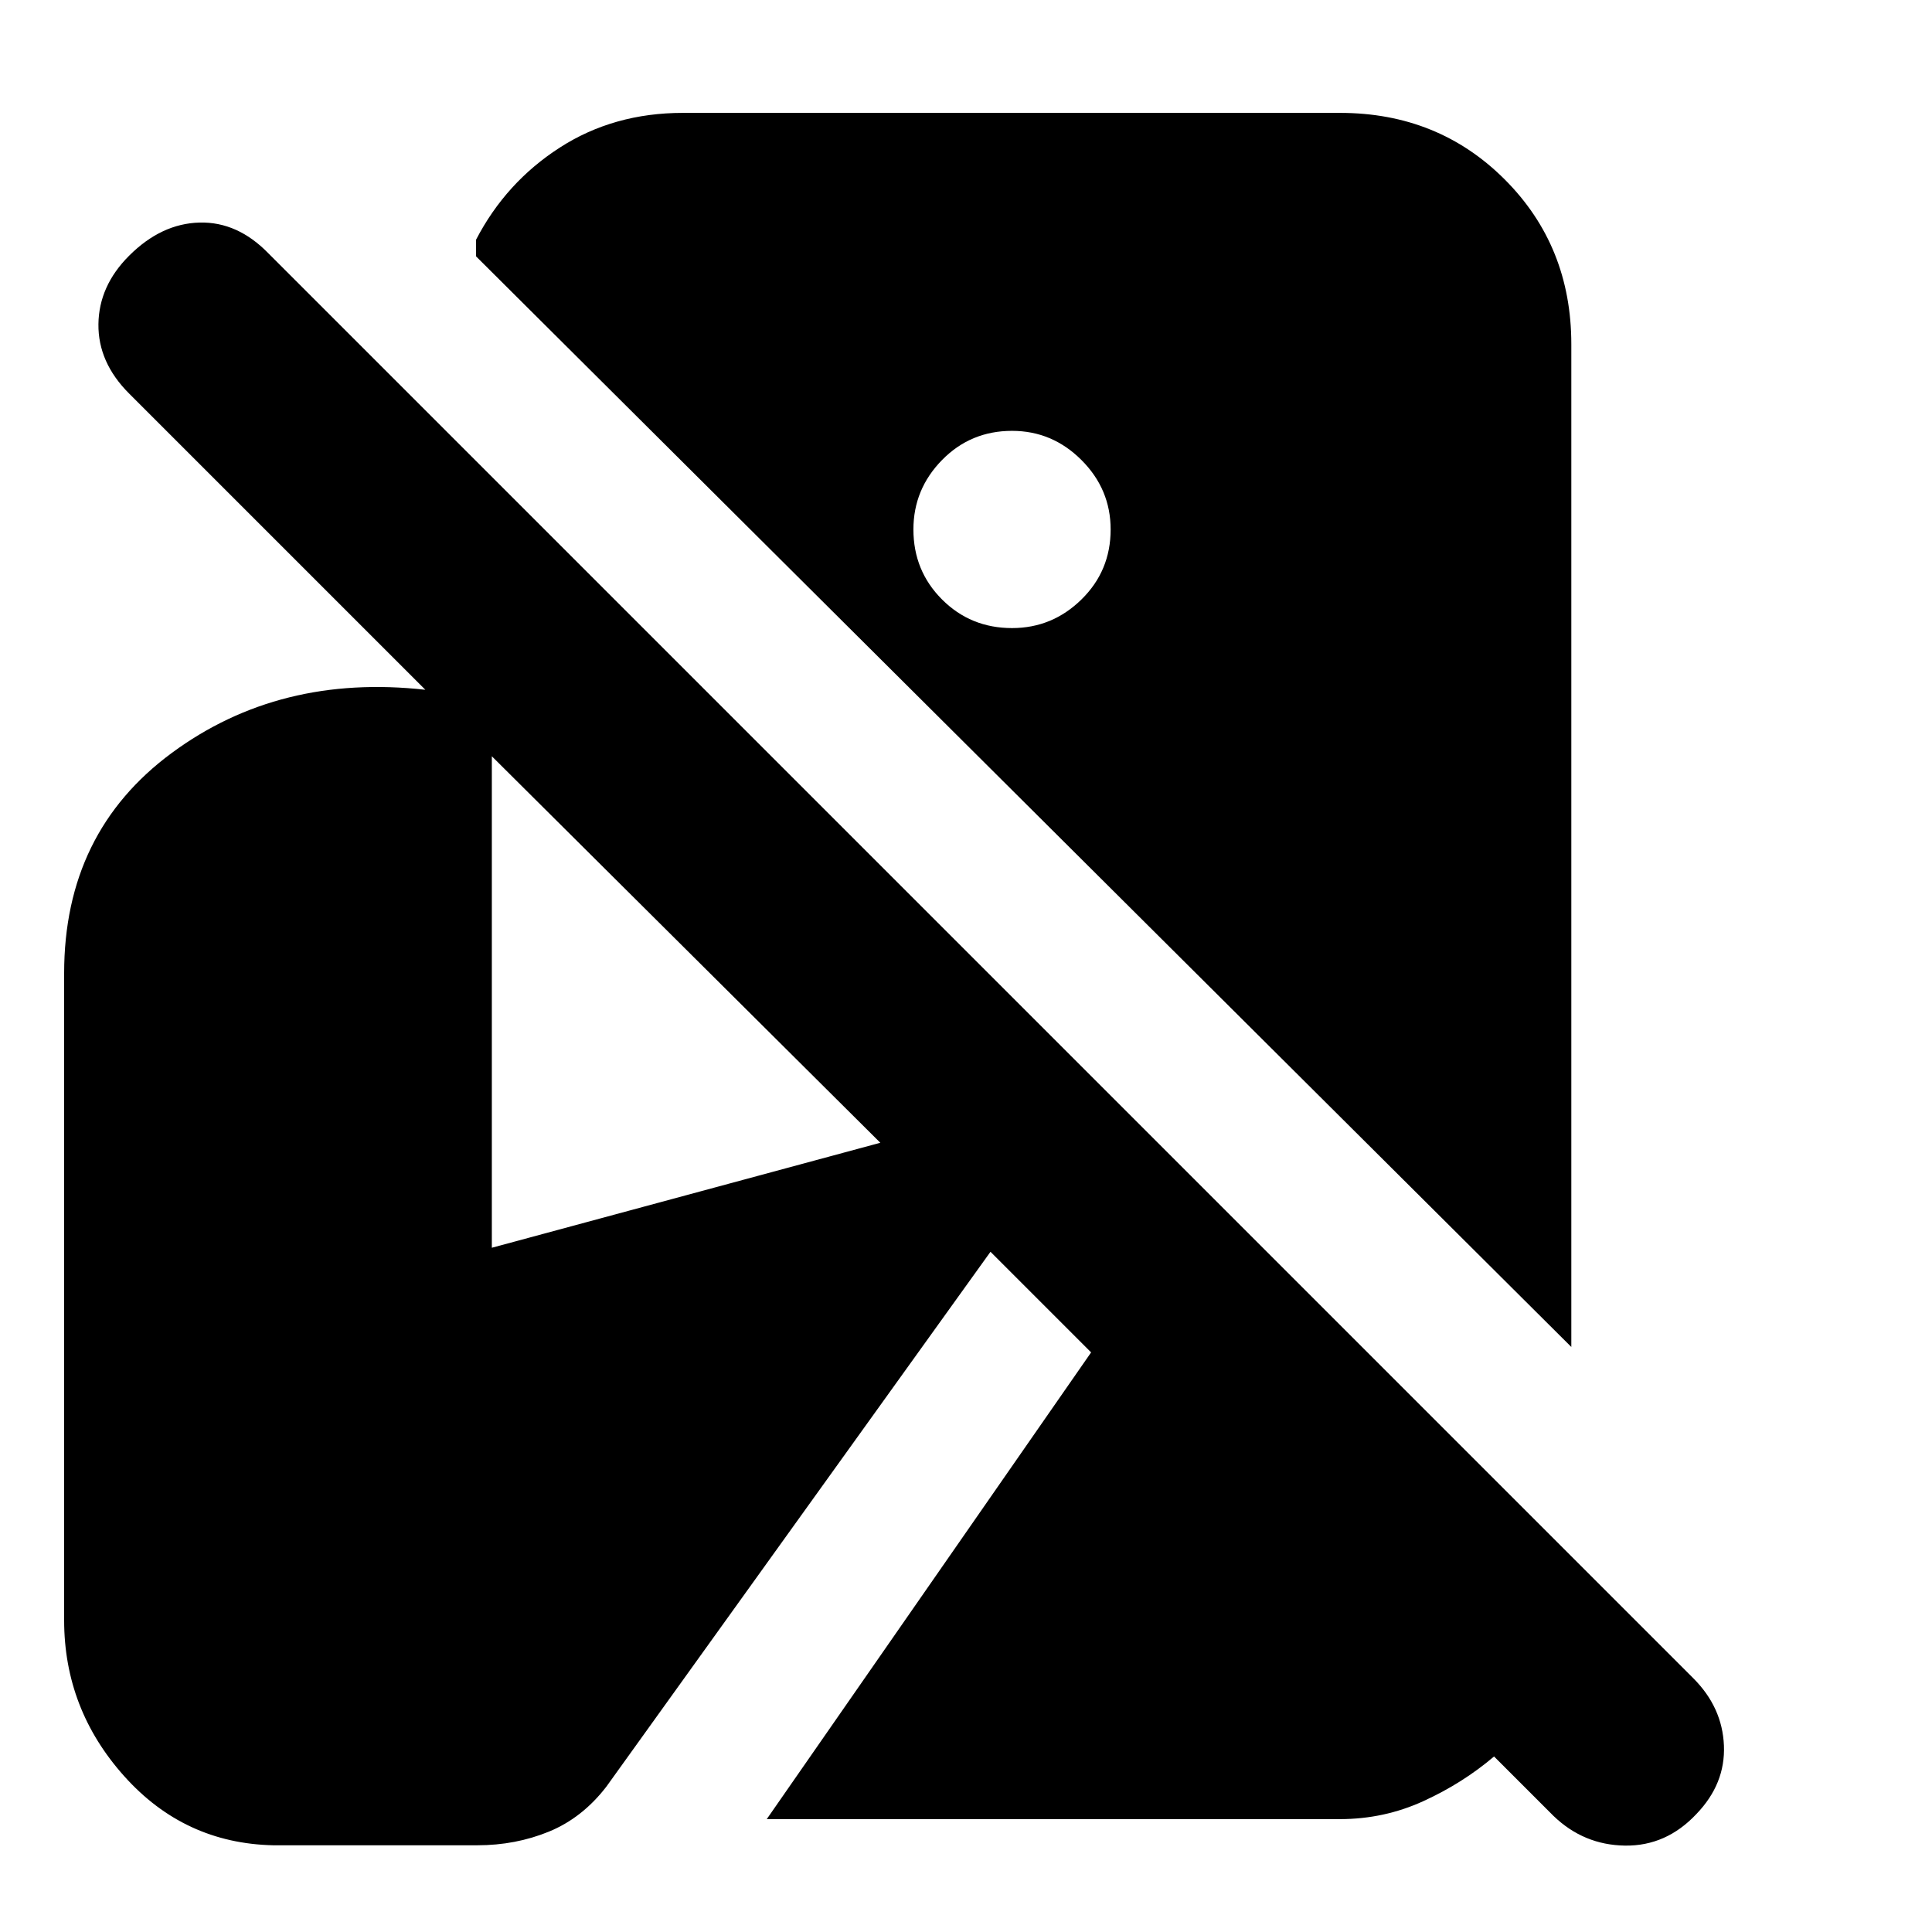 <svg xmlns="http://www.w3.org/2000/svg" height="20" viewBox="0 -960 960 960" width="20"><path d="M842.96-58.65q-15 16-35.5 15.72-20.5-.29-35.5-14.72l-29.57-29.57Q726.87-74 707.3-65.04q-19.56 8.95-41.48 8.95H381L542.17-288l-50-50L301.3-72.22q-12 15.57-28.56 22.35-16.57 6.78-35.57 6.78H135.69q-44.13-1-73.97-34.34-29.85-33.35-29.85-77.48v-321.48q0-70.04 53.52-109.5 53.52-39.46 125.96-31.37L64.13-764.48q-15.43-15.43-15.22-34.43.22-19 15.22-34 16-16 35-16.5t34.44 15.5l707.82 707.82q14.44 14.44 15.22 33.44.78 19-13.65 34ZM780.78-290.7 236.56-832.61v-8.3q14.79-28.48 41.57-45.74t61.22-17.26h326.47q48.79 0 81.87 33.08 33.09 33.09 33.09 81.87v498.26ZM502.87-647.91q20 0 34.5-14.22t14.5-34.78q0-20-14.5-34.5t-34.5-14.5q-20.57 0-34.78 14.5-14.22 14.5-14.22 34.5 0 20.56 14.22 34.78 14.21 14.22 34.78 14.22ZM244.39-340l193.04-52.17-193.04-192.05V-340Z"/></svg>